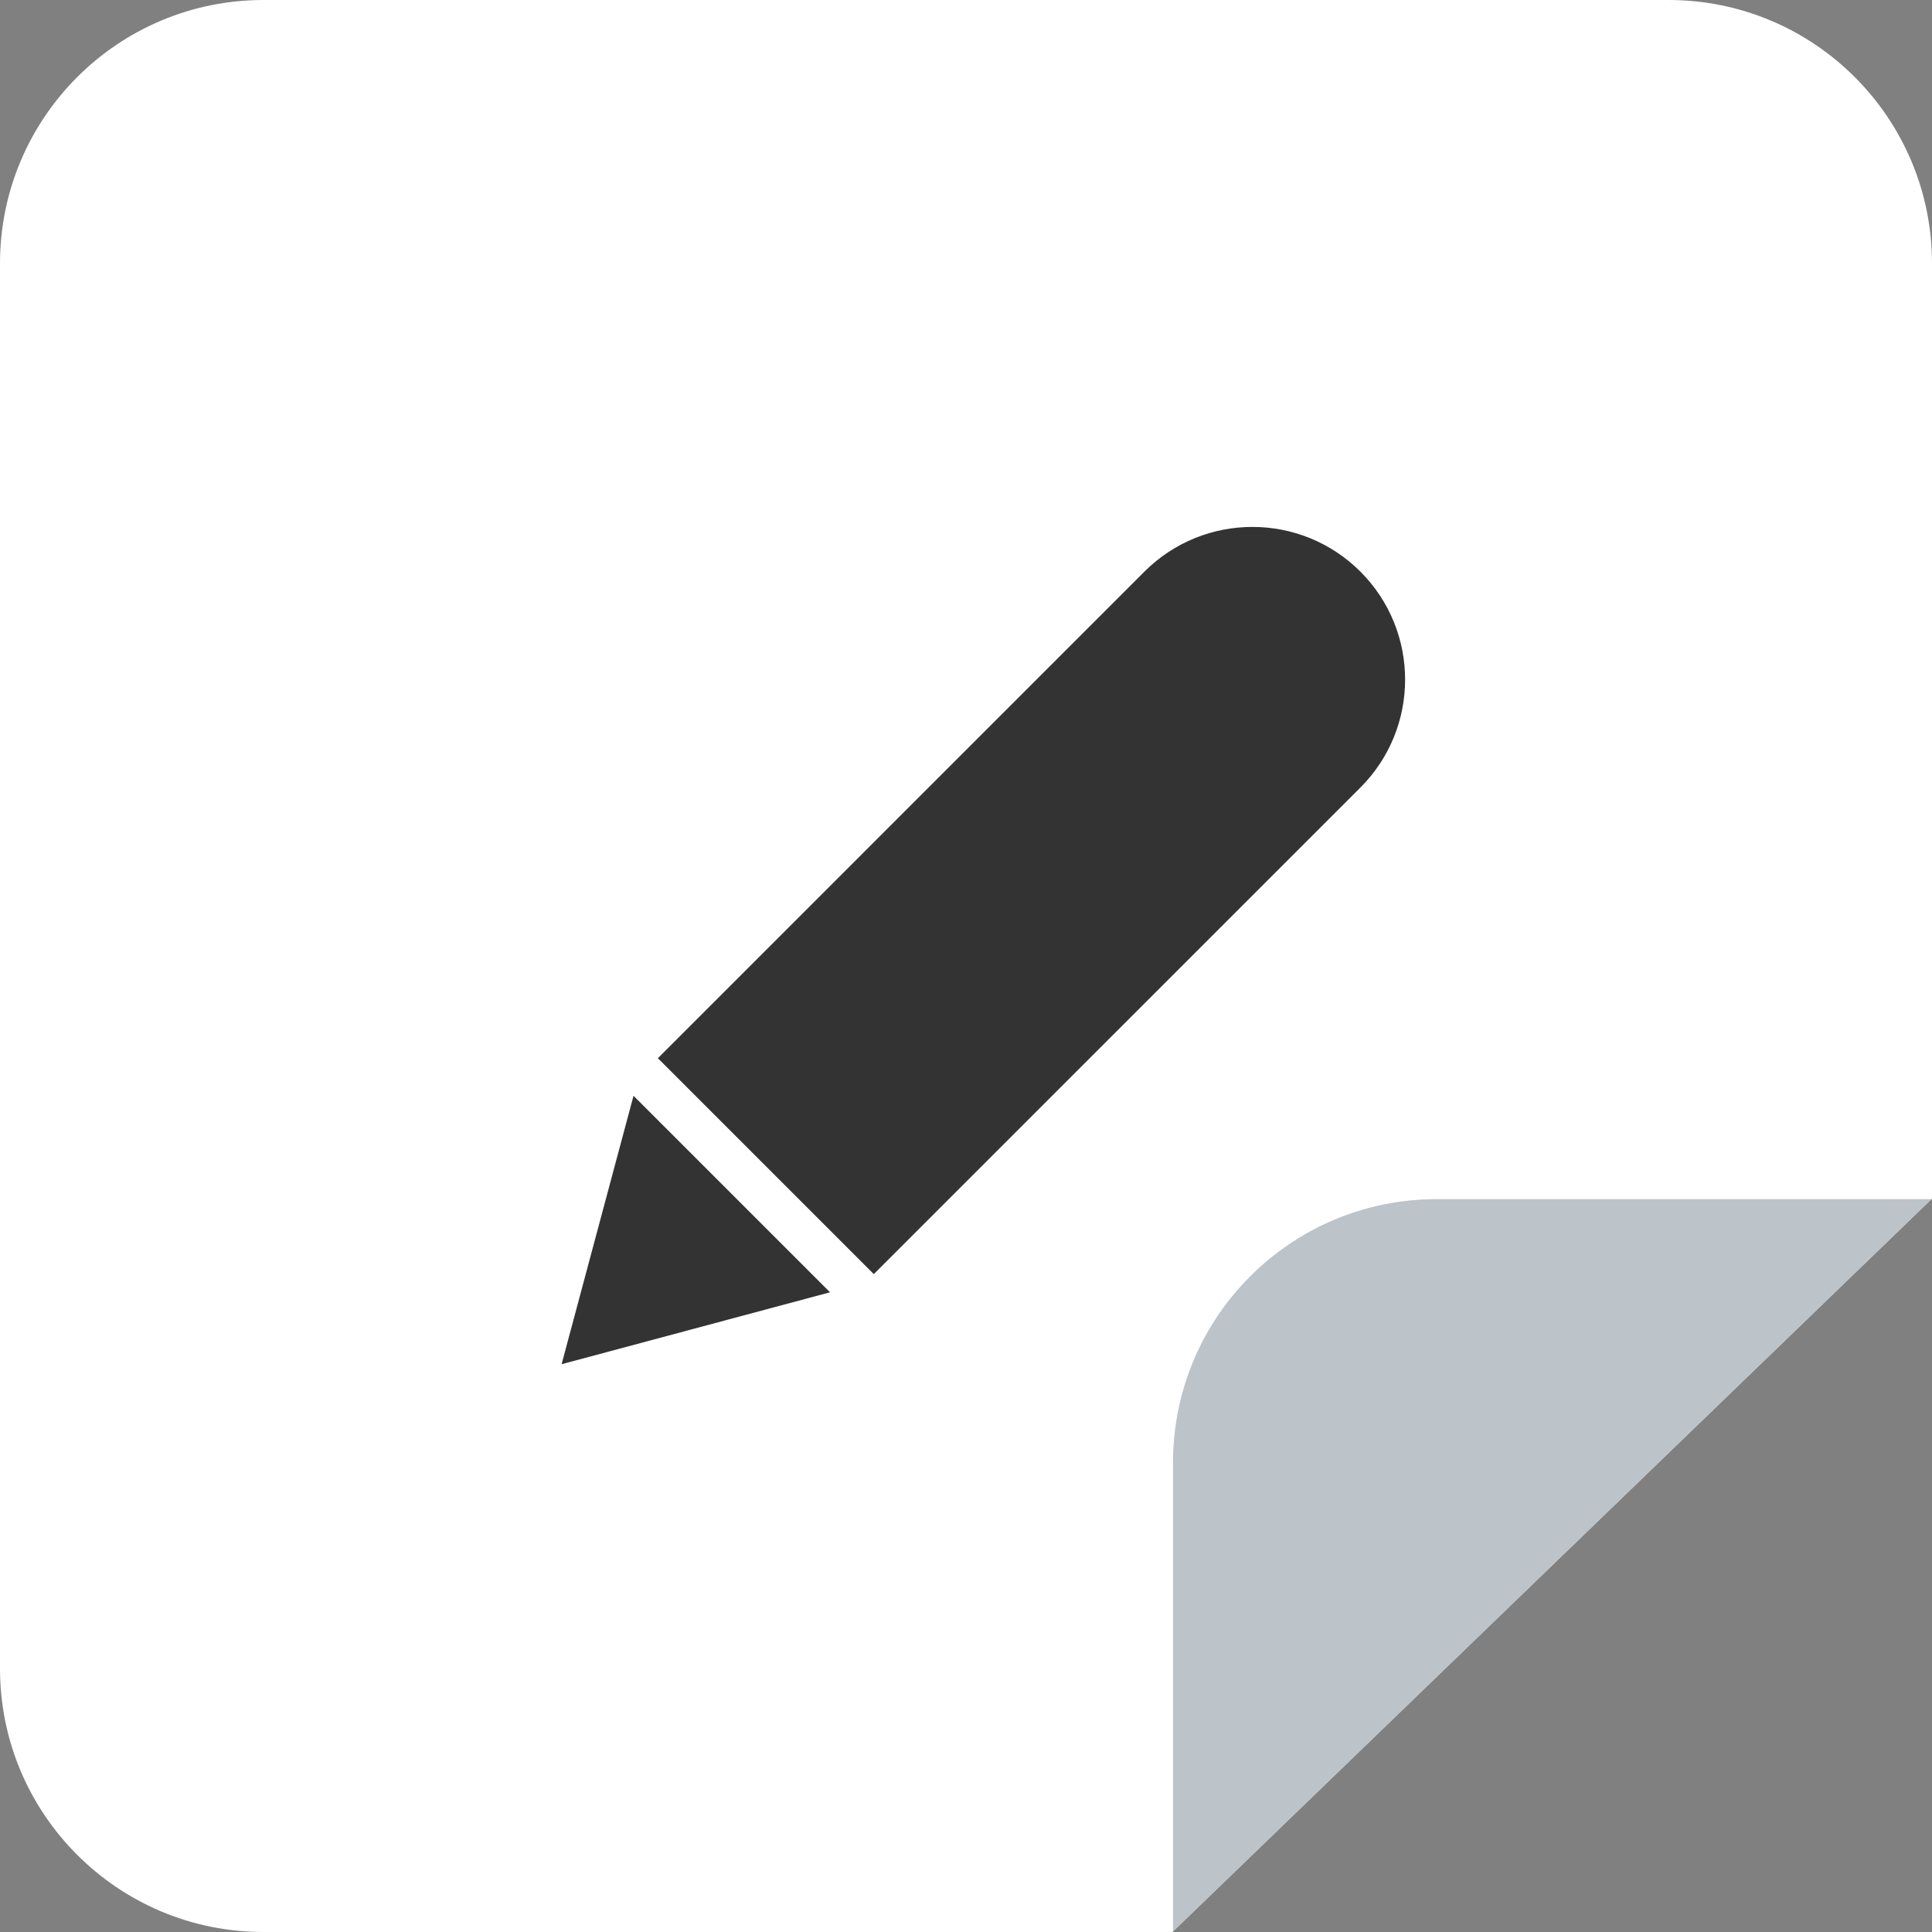 <svg width="44" height="44" viewBox="0 0 44 44" fill="none" xmlns="http://www.w3.org/2000/svg">
<rect x="0" y="0" width="44" height="44" fill="#808080" stroke="none"/>
<path fill-rule="evenodd" clip-rule="evenodd" d="M26.701 44L6 44C2.686 44 -2.34843e-07 41.314 -5.24537e-07 38L-3.32207e-06 6C-3.61176e-06 2.686 2.686 -4.04954e-06 6 -4.33923e-06L38 -7.13676e-06C41.314 -7.42646e-06 44 2.686 44 6L44 27.298L26.701 44Z" fill="white"/>
<path fill-rule="evenodd" clip-rule="evenodd" d="M26.715 43.989L26.715 33.31C26.715 29.997 29.401 27.31 32.715 27.31L43.989 27.31L26.715 43.989Z" fill="#BCC3C9"/>
<path fill-rule="evenodd" clip-rule="evenodd" d="M14.983 24.1L19.9 29.017L30.982 17.936C32.34 16.578 32.34 14.376 30.982 13.018C29.624 11.661 27.422 11.661 26.064 13.018L14.983 24.1ZM14.428 24.956L12.79 31.069L18.903 29.431L14.428 24.956Z" fill="#333333"/>
</svg>
